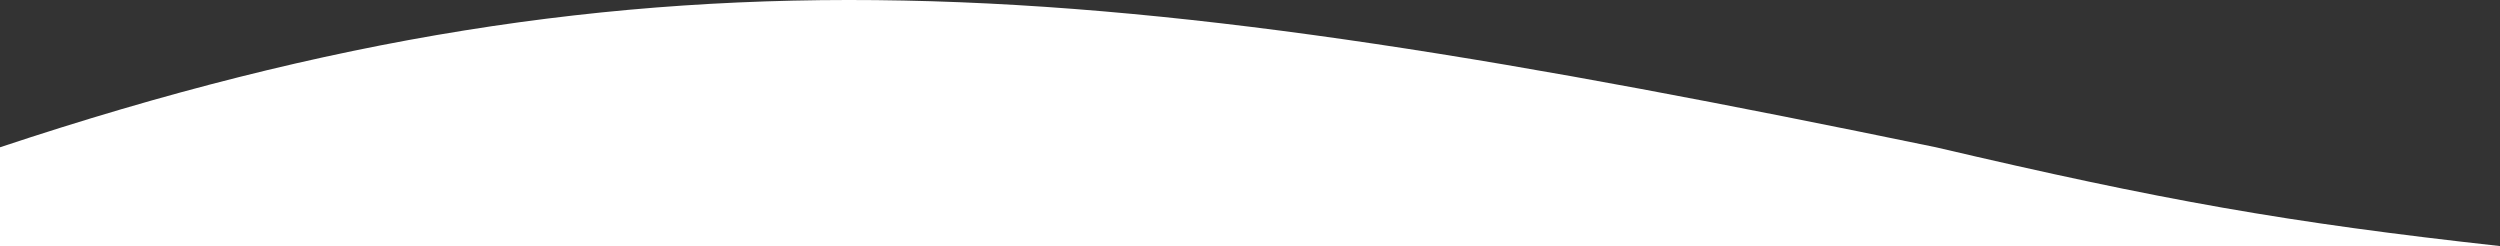 <svg width="1016" height="100" viewBox="0 0 1016 100" fill="none" xmlns="http://www.w3.org/2000/svg">
<rect x="0" y="0" width="1016" height="100" fill="#333333" stroke="none"/>
<path d="M1016 100H0V59.856C268.197 -29.371 448.968 -9.943 786.777 59.856C878.883 81.436 929.177 90.393 1016 100Z" fill="white"/>
</svg>

